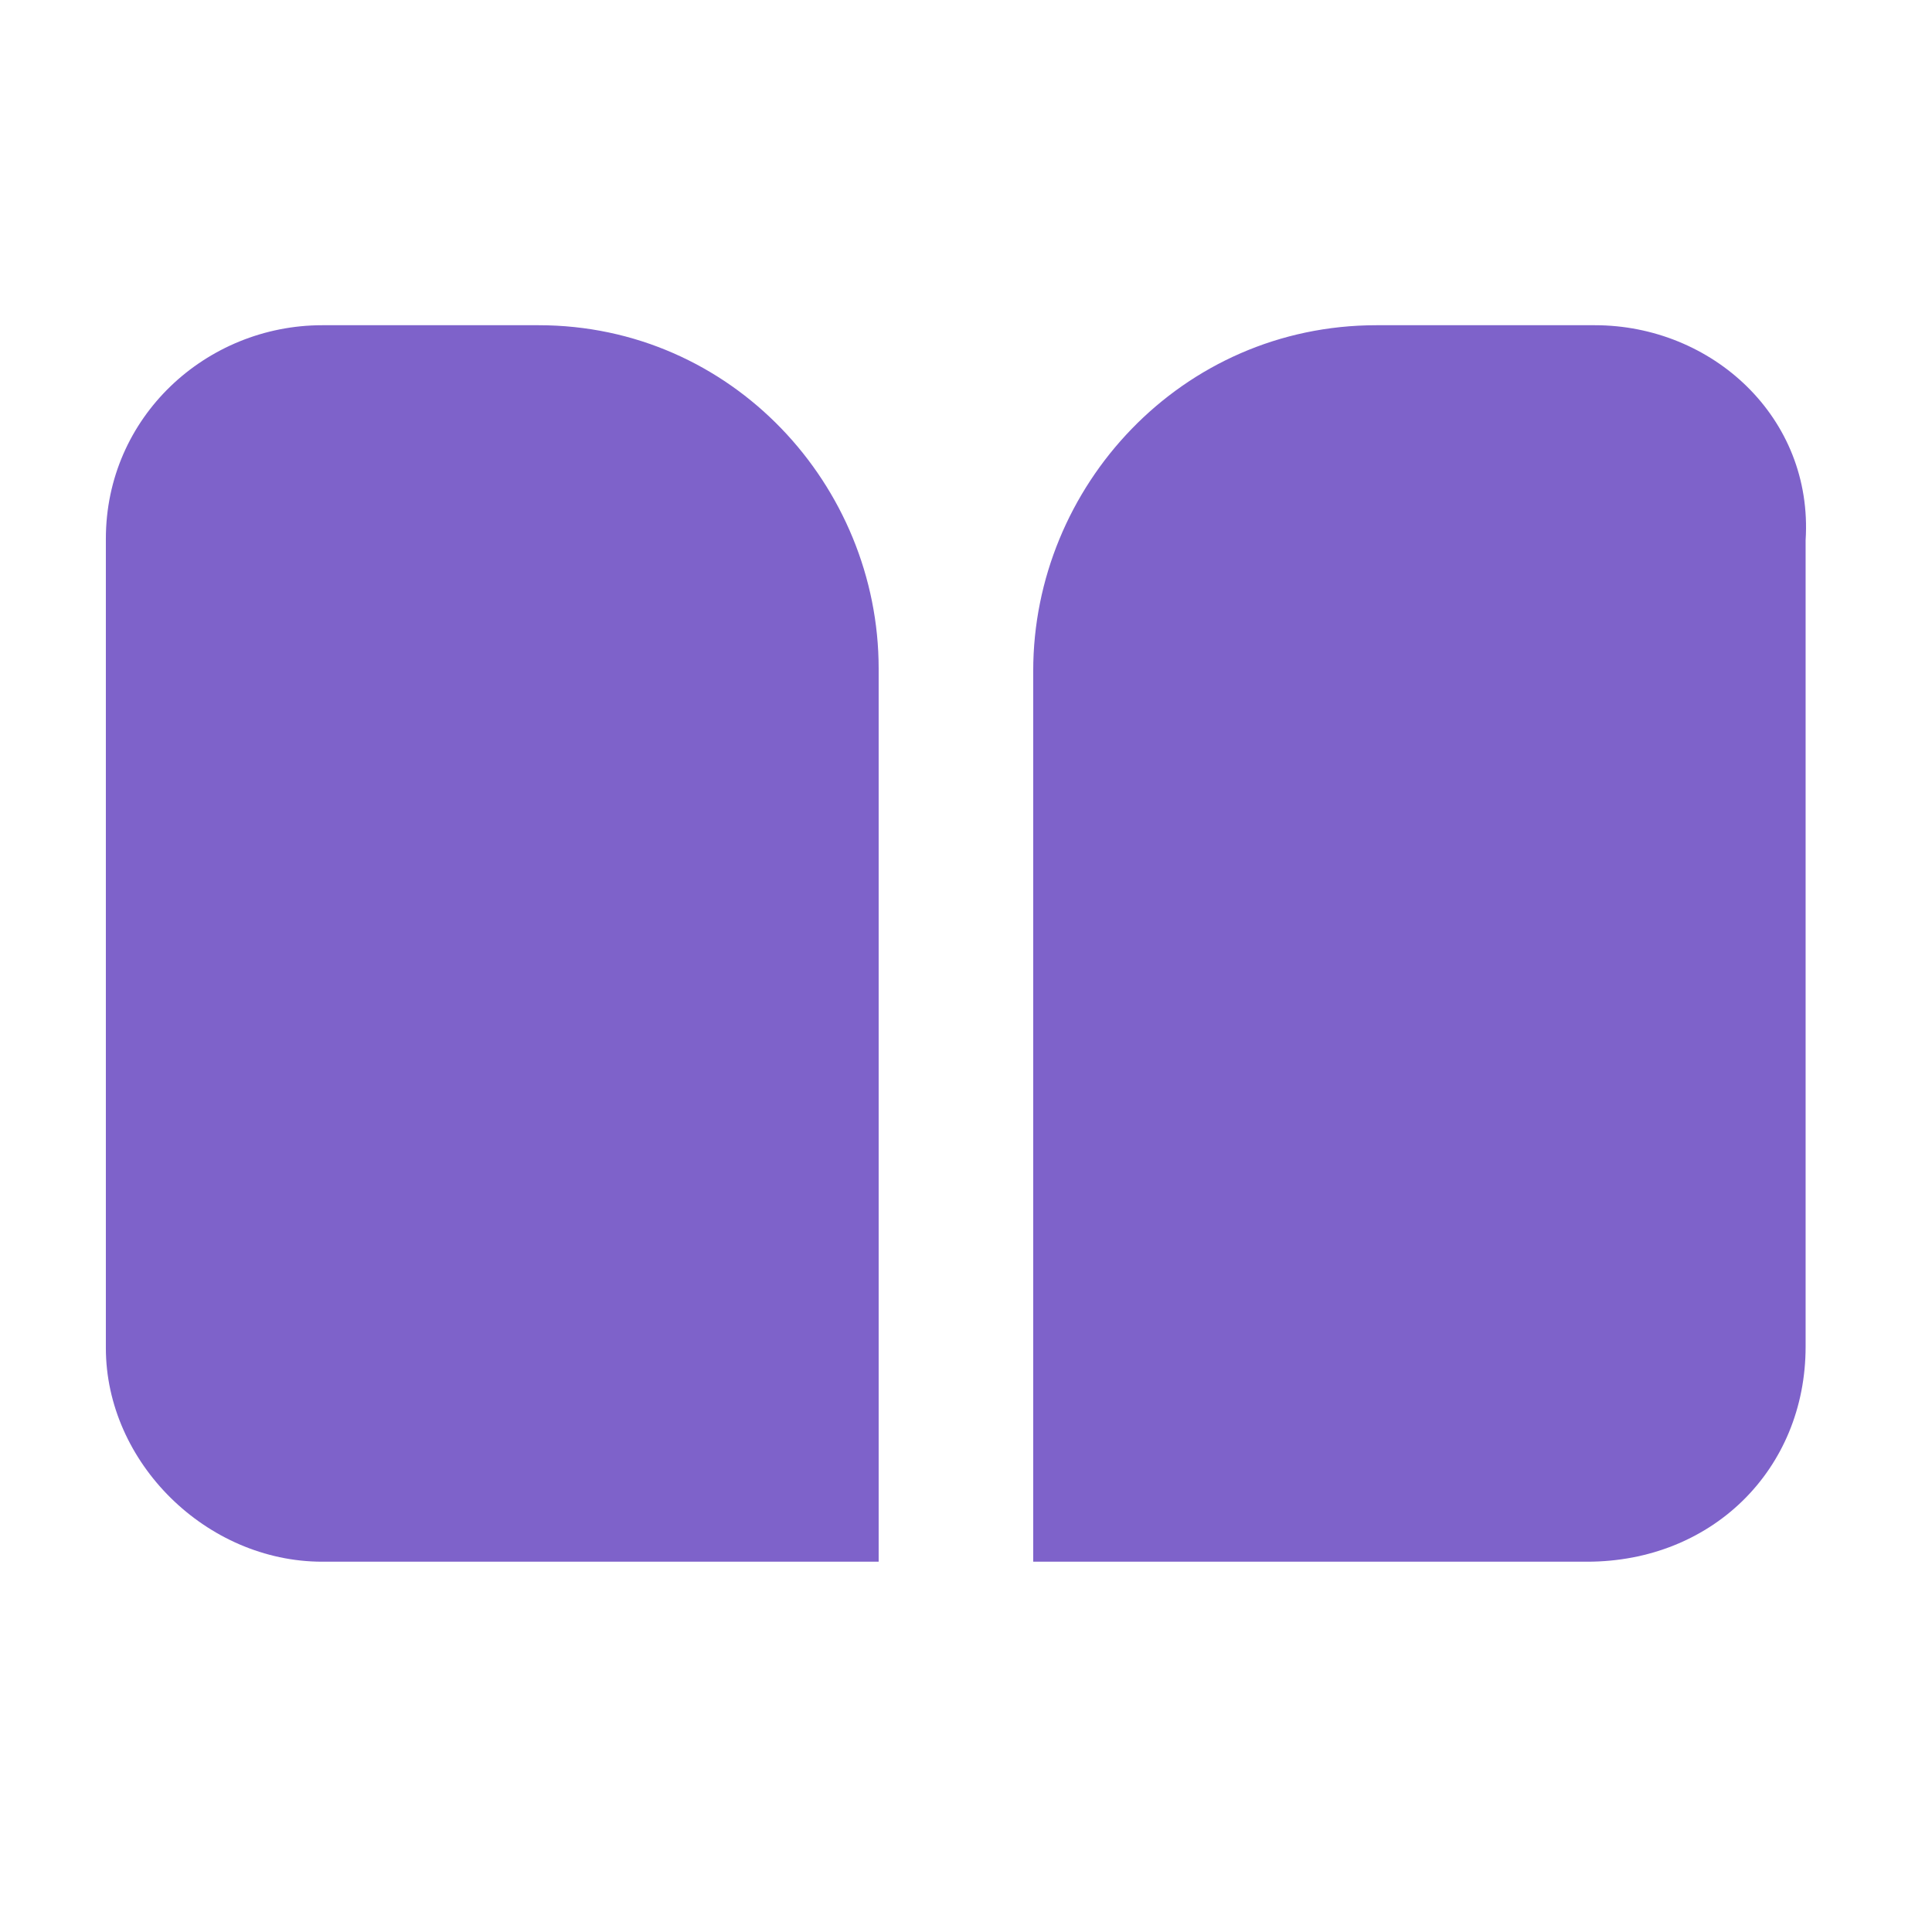 <svg width="24" height="24" viewBox="0 0 24 24" fill="none" xmlns="http://www.w3.org/2000/svg">
<path d="M10.915 18.357V17.409V10.013V8.306C10.915 6.031 9.091 4.04 6.691 4.04C6.691 4.04 6.691 4.04 6.595 4.04H4.003C2.563 4.04 1.315 5.177 1.315 6.694V16.745C1.315 18.167 2.563 19.4 4.003 19.4H10.915V19.305V18.357Z" fill="#7E62CA"/>
<path d="M19.813 4.04H17.196C17.196 4.04 17.196 4.04 17.099 4.04C14.676 4.04 12.835 6.043 12.835 8.333V10.05V17.492V18.446V19.304V19.4H19.716C21.267 19.4 22.43 18.255 22.43 16.728V6.711C22.527 5.185 21.267 4.04 19.813 4.04Z" fill="#7E62CA"/>
</svg>
